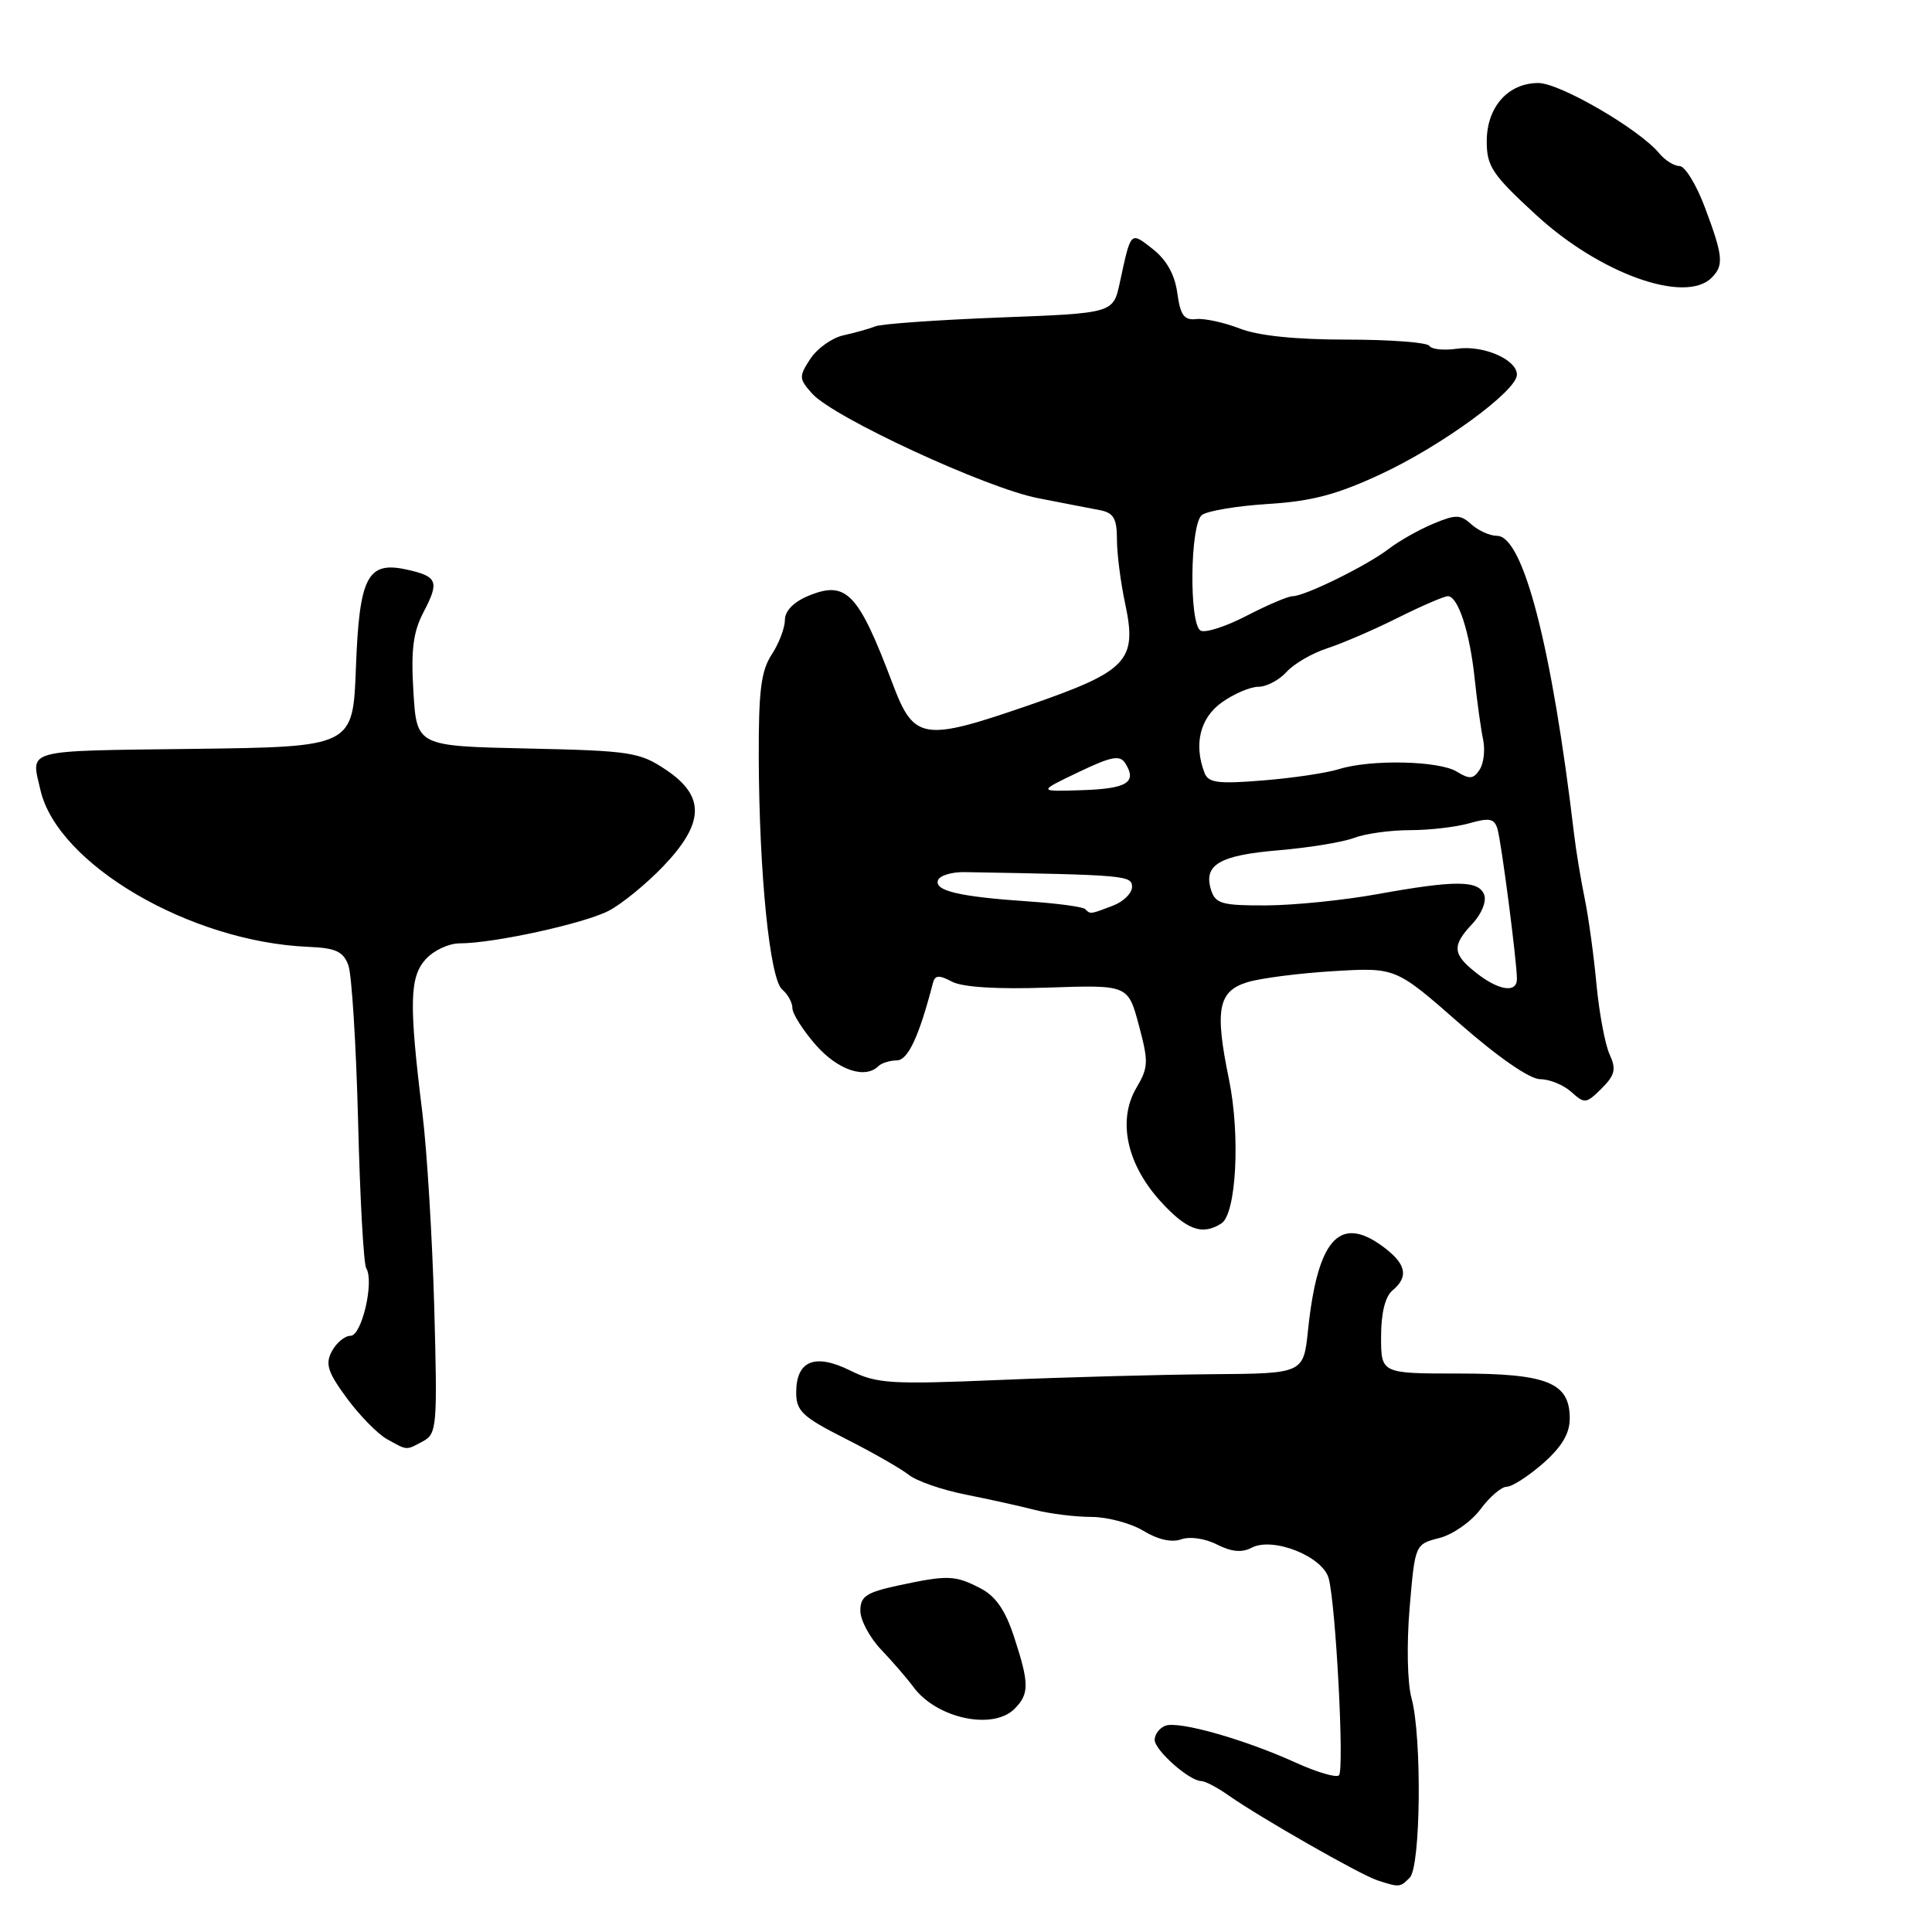 <?xml version="1.0" encoding="UTF-8" standalone="no"?>
<!DOCTYPE svg PUBLIC "-//W3C//DTD SVG 1.1//EN" "http://www.w3.org/Graphics/SVG/1.1/DTD/svg11.dtd" >
<svg xmlns="http://www.w3.org/2000/svg" xmlns:xlink="http://www.w3.org/1999/xlink" version="1.1" viewBox="0 0 256 256">
 <g >
 <path fill="currentColor"
d=" M 186.80 248.80 C 188.26 247.34 188.43 230.11 187.03 225.00 C 186.48 223.01 186.38 217.85 186.78 213.06 C 187.50 204.62 187.50 204.62 190.74 203.79 C 192.52 203.33 194.97 201.61 196.18 199.97 C 197.39 198.34 198.95 197.00 199.65 197.00 C 200.36 197.00 202.52 195.60 204.47 193.90 C 206.95 191.71 208.00 189.95 208.00 187.95 C 208.00 183.20 205.03 182.00 193.28 182.00 C 183.00 182.00 183.00 182.00 183.00 177.12 C 183.00 174.01 183.54 171.80 184.50 171.00 C 186.76 169.12 186.32 167.37 183.00 165.00 C 177.42 161.03 174.57 164.34 173.32 176.25 C 172.72 182.00 172.72 182.00 160.61 182.09 C 153.95 182.14 141.31 182.48 132.52 182.85 C 117.95 183.46 116.20 183.35 112.65 181.60 C 107.97 179.28 105.50 180.30 105.50 184.52 C 105.50 186.97 106.33 187.75 112.00 190.62 C 115.58 192.43 119.36 194.59 120.41 195.42 C 121.46 196.25 124.83 197.42 127.91 198.03 C 130.98 198.64 135.13 199.56 137.12 200.07 C 139.10 200.58 142.48 201.00 144.62 201.00 C 146.75 201.01 149.86 201.84 151.52 202.85 C 153.42 204.01 155.27 204.42 156.52 203.97 C 157.65 203.56 159.68 203.85 161.26 204.66 C 163.18 205.63 164.57 205.76 165.83 205.09 C 168.64 203.59 175.28 206.22 176.06 209.15 C 177.01 212.71 178.15 234.52 177.42 235.24 C 177.08 235.59 174.48 234.83 171.65 233.54 C 164.81 230.44 156.17 228.00 154.41 228.67 C 153.64 228.97 153.00 229.81 153.00 230.53 C 153.00 231.92 157.61 236.00 159.18 236.00 C 159.67 236.00 161.30 236.85 162.79 237.90 C 166.99 240.85 180.27 248.43 182.50 249.15 C 185.44 250.11 185.50 250.10 186.80 248.80 Z  M 134.43 226.43 C 136.40 224.45 136.40 223.09 134.37 216.90 C 133.21 213.35 131.93 211.50 129.92 210.46 C 126.54 208.71 125.59 208.68 119.05 210.08 C 114.79 211.00 114.00 211.52 114.00 213.43 C 114.00 214.68 115.25 217.01 116.77 218.60 C 118.29 220.20 120.20 222.41 121.02 223.52 C 124.07 227.69 131.55 229.31 134.43 226.43 Z  M 56.06 190.97 C 57.89 189.99 57.97 188.97 57.54 173.22 C 57.28 164.02 56.58 152.45 55.97 147.50 C 54.18 132.98 54.26 129.47 56.41 127.10 C 57.45 125.94 59.48 125.00 60.90 125.00 C 65.42 125.00 77.37 122.38 80.65 120.69 C 82.38 119.79 85.64 117.13 87.89 114.78 C 93.36 109.05 93.46 105.49 88.24 102.00 C 84.75 99.66 83.54 99.48 69.86 99.18 C 55.22 98.86 55.22 98.86 54.78 91.68 C 54.44 86.10 54.74 83.74 56.13 81.09 C 58.25 77.05 57.98 76.37 53.88 75.47 C 48.68 74.33 47.61 76.41 47.16 88.49 C 46.77 98.96 46.77 98.96 25.64 99.23 C 2.88 99.52 4.10 99.19 5.36 104.69 C 7.62 114.51 25.19 124.80 40.82 125.46 C 44.49 125.61 45.48 126.07 46.16 127.90 C 46.61 129.13 47.19 138.44 47.45 148.59 C 47.70 158.73 48.18 167.49 48.53 168.05 C 49.61 169.80 47.94 177.00 46.45 177.00 C 45.69 177.00 44.58 177.92 43.98 179.04 C 43.07 180.73 43.41 181.80 45.96 185.27 C 47.66 187.57 50.05 190.01 51.27 190.69 C 54.03 192.22 53.75 192.21 56.06 190.97 Z  M 161.83 162.12 C 163.82 160.87 164.37 150.43 162.84 143.00 C 160.94 133.76 161.40 131.33 165.31 130.14 C 167.06 129.61 172.20 128.95 176.72 128.68 C 184.94 128.19 184.94 128.19 193.38 135.60 C 198.54 140.12 202.71 143.00 204.09 143.00 C 205.33 143.00 207.18 143.76 208.21 144.69 C 209.96 146.28 210.19 146.25 212.22 144.23 C 214.00 142.45 214.18 141.68 213.28 139.71 C 212.68 138.40 211.90 134.22 211.54 130.42 C 211.19 126.61 210.48 121.47 209.97 119.00 C 209.46 116.53 208.83 112.70 208.57 110.50 C 205.64 85.74 201.84 71.00 198.36 71.00 C 197.43 71.00 195.90 70.32 194.98 69.49 C 193.52 68.16 192.89 68.15 189.91 69.40 C 188.03 70.18 185.38 71.68 184.00 72.74 C 181.12 74.95 172.89 79.00 171.28 79.00 C 170.68 79.00 167.93 80.17 165.17 81.60 C 162.40 83.04 159.66 83.91 159.07 83.55 C 157.54 82.60 157.69 69.49 159.25 68.25 C 159.94 67.70 163.88 67.04 168.00 66.78 C 173.83 66.42 177.17 65.53 183.00 62.81 C 191.06 59.06 201.00 51.78 201.00 49.65 C 201.00 47.63 196.52 45.70 193.04 46.21 C 191.32 46.46 189.68 46.29 189.40 45.83 C 189.11 45.37 184.19 45.00 178.46 45.00 C 171.68 45.00 166.72 44.49 164.27 43.53 C 162.20 42.73 159.60 42.16 158.50 42.28 C 156.90 42.46 156.40 41.77 156.00 38.83 C 155.67 36.39 154.57 34.43 152.75 33.00 C 149.75 30.66 149.88 30.52 148.37 37.50 C 147.50 41.50 147.50 41.50 132.50 42.07 C 124.25 42.39 116.83 42.91 116.00 43.24 C 115.17 43.57 113.27 44.10 111.76 44.43 C 110.26 44.76 108.29 46.16 107.38 47.54 C 105.84 49.90 105.85 50.18 107.62 52.16 C 110.42 55.30 130.62 64.65 137.50 66.00 C 140.80 66.64 144.51 67.37 145.75 67.60 C 147.56 67.95 148.00 68.71 148.00 71.47 C 148.00 73.36 148.49 77.19 149.09 79.99 C 150.71 87.55 149.41 88.92 136.44 93.41 C 122.25 98.31 121.11 98.12 118.24 90.50 C 113.72 78.53 112.13 76.88 107.12 78.95 C 105.16 79.76 104.00 80.96 104.00 82.16 C 104.00 83.21 103.21 85.27 102.25 86.74 C 100.84 88.89 100.51 91.56 100.54 100.45 C 100.60 115.91 102.01 129.76 103.65 131.12 C 104.39 131.74 105.00 132.85 105.00 133.59 C 105.00 134.33 106.40 136.52 108.10 138.47 C 111.03 141.80 114.65 143.02 116.40 141.26 C 116.81 140.86 117.90 140.52 118.82 140.51 C 120.31 140.50 121.77 137.38 123.63 130.21 C 123.90 129.20 124.44 129.17 126.13 130.07 C 127.52 130.81 132.10 131.10 138.88 130.86 C 149.47 130.50 149.47 130.50 150.90 135.83 C 152.20 140.69 152.18 141.43 150.59 144.12 C 148.06 148.40 149.27 154.19 153.72 159.12 C 157.21 162.97 159.28 163.74 161.83 162.12 Z  M 226.80 36.80 C 228.44 35.16 228.33 33.95 225.93 27.54 C 224.79 24.49 223.27 22.00 222.55 22.00 C 221.83 22.00 220.63 21.25 219.87 20.33 C 217.26 17.15 206.70 11.00 203.84 11.00 C 199.82 11.00 197.00 14.19 197.00 18.73 C 197.00 22.05 197.73 23.14 203.54 28.48 C 212.00 36.27 223.29 40.31 226.80 36.80 Z  M 195.63 128.93 C 192.44 126.42 192.36 125.31 195.13 122.37 C 196.33 121.08 196.99 119.43 196.66 118.55 C 195.92 116.63 192.85 116.61 182.50 118.48 C 178.10 119.28 171.49 119.95 167.82 119.97 C 161.94 120.00 161.06 119.75 160.48 117.95 C 159.42 114.60 161.55 113.33 169.37 112.67 C 173.43 112.33 177.96 111.59 179.44 111.02 C 180.92 110.46 184.24 110.00 186.82 110.00 C 189.40 110.00 192.95 109.59 194.72 109.08 C 197.35 108.33 198.01 108.46 198.42 109.83 C 198.94 111.55 201.00 127.45 201.00 129.72 C 201.00 131.62 198.61 131.27 195.63 128.93 Z  M 143.79 120.46 C 143.50 120.16 140.16 119.71 136.38 119.45 C 127.17 118.83 123.82 118.05 124.28 116.66 C 124.49 116.02 126.09 115.53 127.83 115.56 C 149.20 115.93 150.00 116.00 150.00 117.52 C 150.00 118.36 148.85 119.49 147.43 120.02 C 144.43 121.17 144.49 121.16 143.79 120.46 Z  M 142.87 102.33 C 147.25 100.23 148.39 100.01 149.10 101.13 C 150.70 103.66 149.37 104.50 143.42 104.70 C 137.50 104.90 137.50 104.90 142.87 102.33 Z  M 159.61 102.42 C 158.15 98.62 159.01 95.13 161.90 93.07 C 163.50 91.93 165.68 91.00 166.75 91.00 C 167.82 91.00 169.49 90.12 170.47 89.04 C 171.44 87.96 173.87 86.55 175.87 85.90 C 177.87 85.25 182.07 83.44 185.22 81.86 C 188.37 80.29 191.35 79.00 191.85 79.00 C 193.21 79.00 194.77 83.81 195.41 90.00 C 195.73 93.03 196.23 96.62 196.52 98.00 C 196.81 99.38 196.60 101.17 196.05 102.00 C 195.24 103.24 194.71 103.28 193.04 102.25 C 190.69 100.79 181.58 100.60 177.40 101.92 C 175.80 102.42 171.29 103.10 167.36 103.41 C 161.41 103.90 160.11 103.73 159.61 102.42 Z "/>
</g>
</svg>